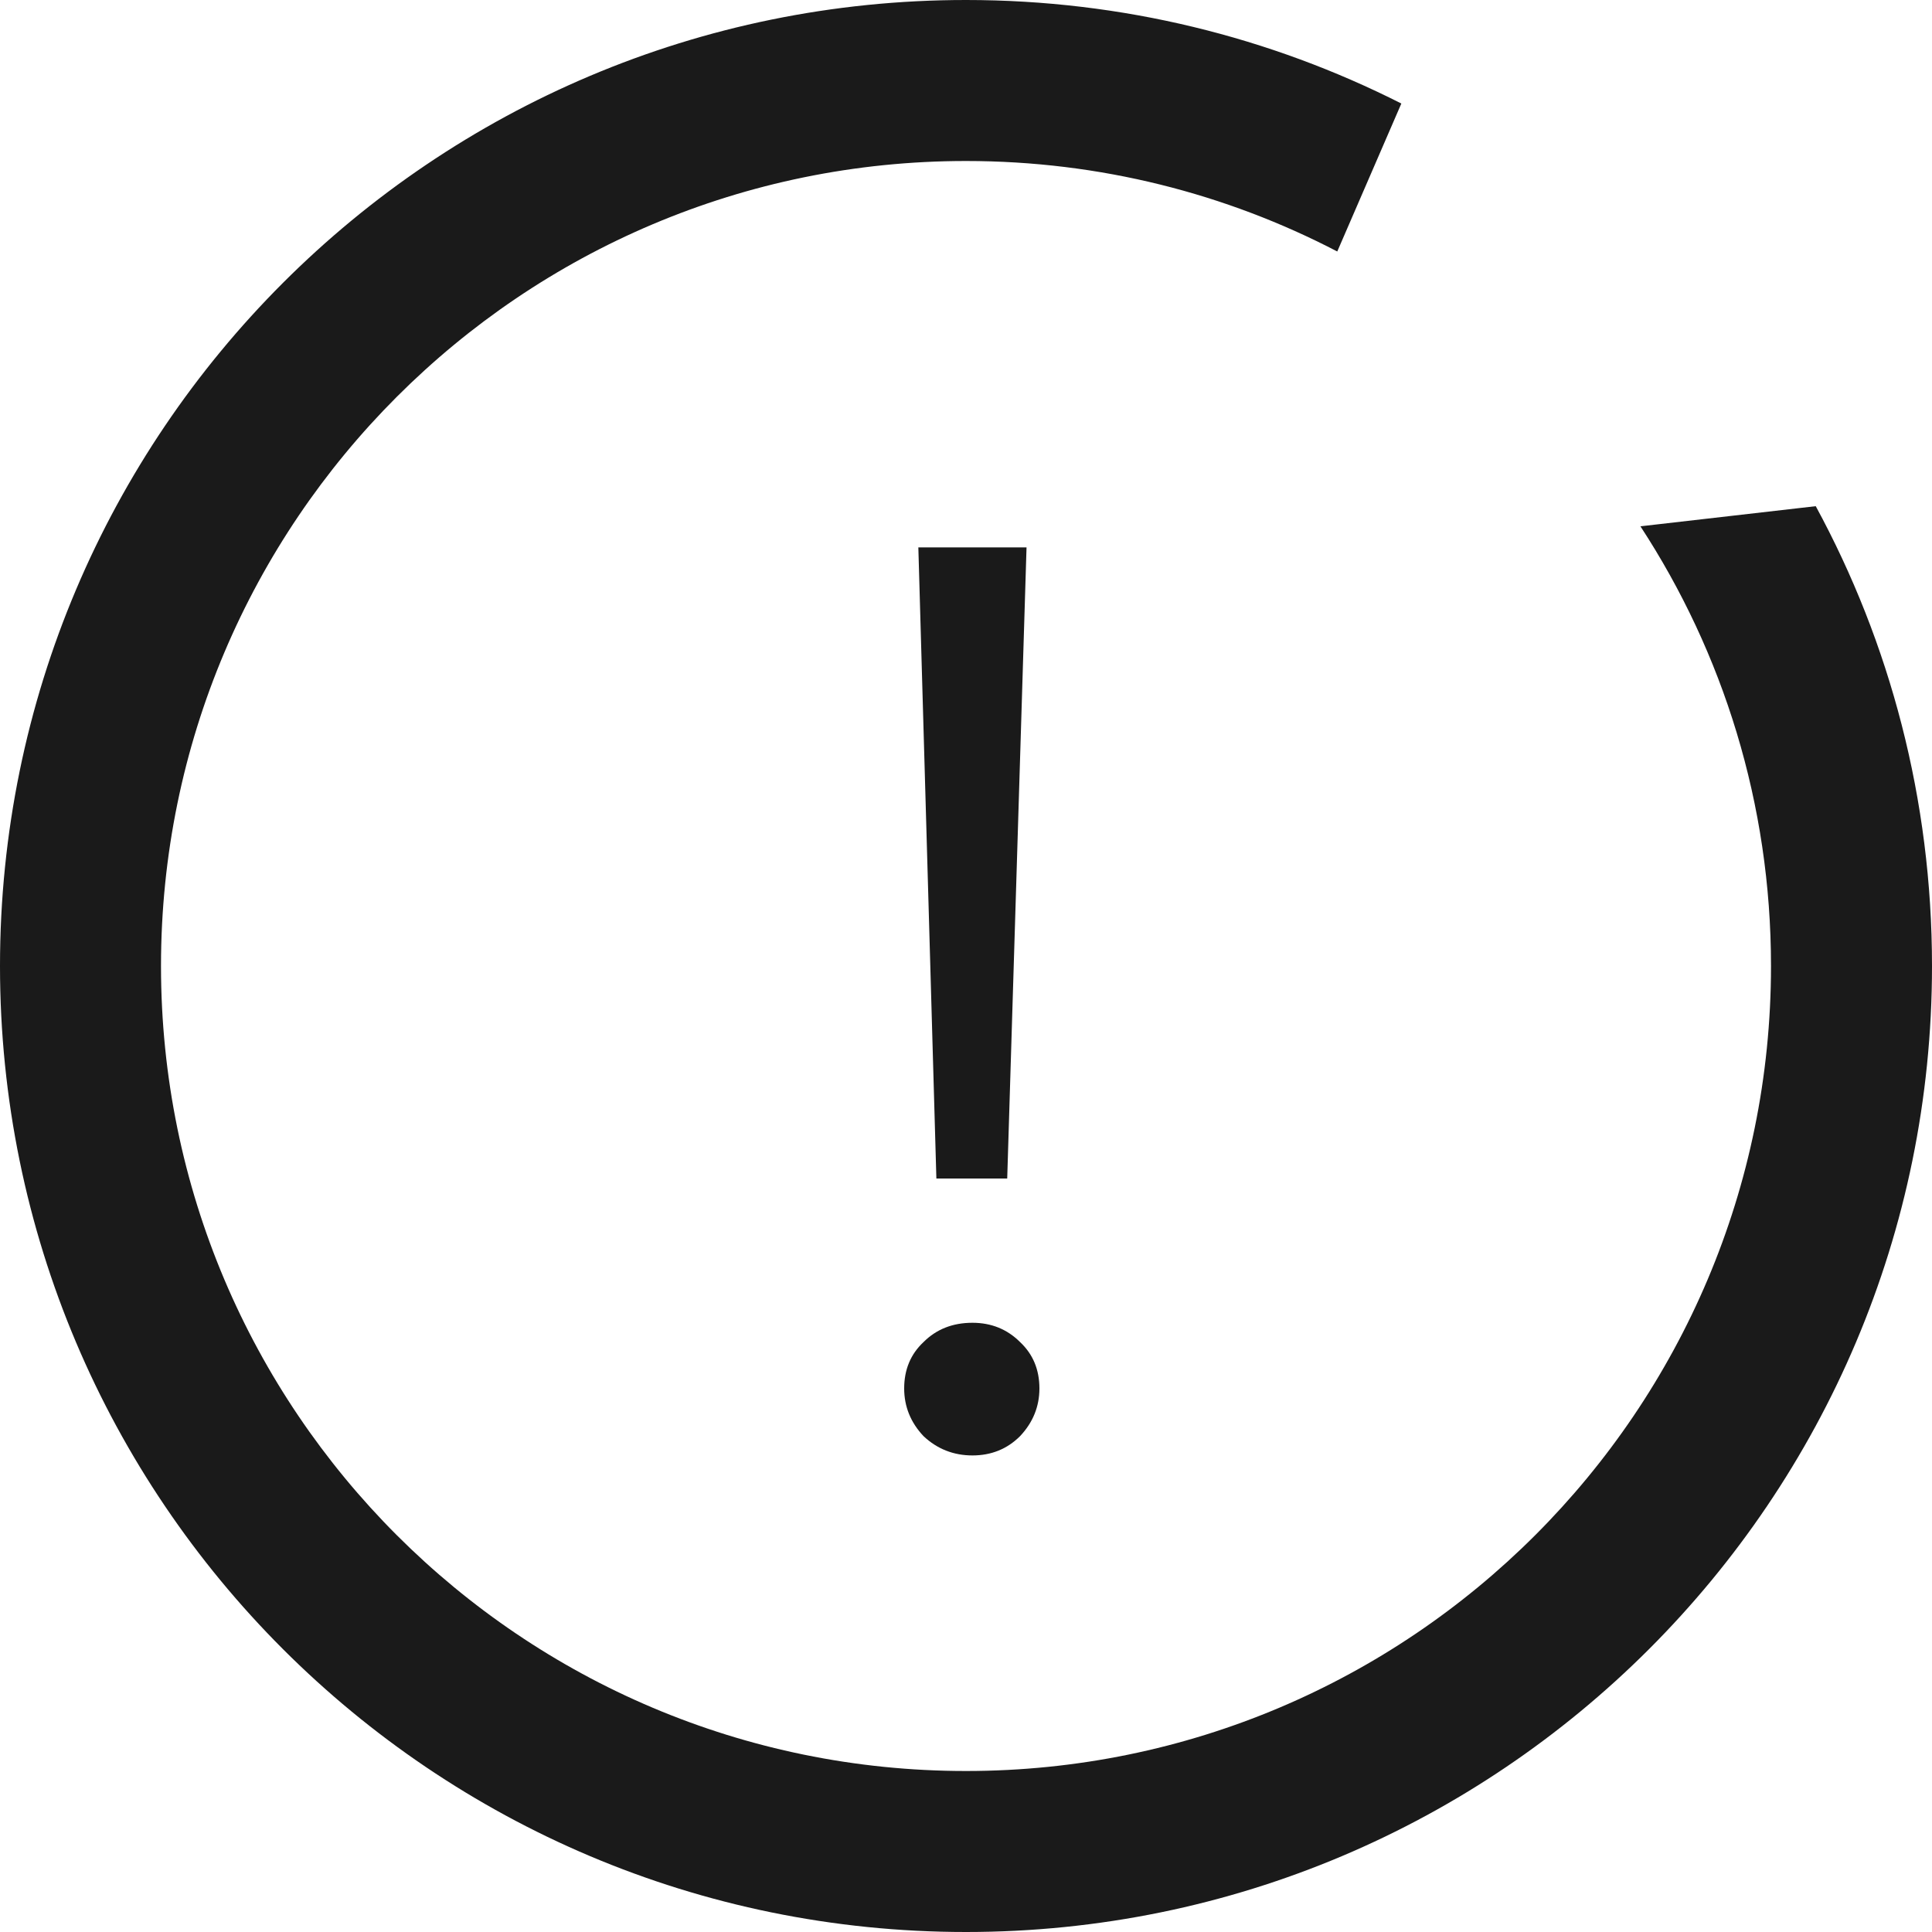 <svg width="12" height="12" viewBox="0 0 12 12" fill="none" xmlns="http://www.w3.org/2000/svg">
<path fill-rule="evenodd" clip-rule="evenodd" d="M10.189 3.269C10.702 4.054 11 4.992 11 6C11 8.761 8.761 11 6 11C3.239 11 1 8.761 1 6C1 3.239 3.239 1 6 1C6.832 1 7.616 1.203 8.306 1.562L8.704 0.643C7.892 0.232 6.973 0 6 0C2.686 0 0 2.686 0 6C0 9.314 2.686 12 6 12C9.314 12 12 9.314 12 6C12 4.966 11.739 3.993 11.278 3.144L10.189 3.269Z" fill="#1A1A1A"/>
<path d="M5.704 3.4H6.376L6.256 7.32H5.816L5.704 3.4ZM6.04 9.04C5.923 9.04 5.821 9 5.736 8.92C5.656 8.835 5.616 8.736 5.616 8.624C5.616 8.507 5.656 8.411 5.736 8.336C5.816 8.256 5.917 8.216 6.04 8.216C6.157 8.216 6.256 8.256 6.336 8.336C6.416 8.411 6.456 8.507 6.456 8.624C6.456 8.736 6.416 8.835 6.336 8.92C6.256 9 6.157 9.04 6.04 9.04Z" fill="#1A1A1A"/>
</svg>
